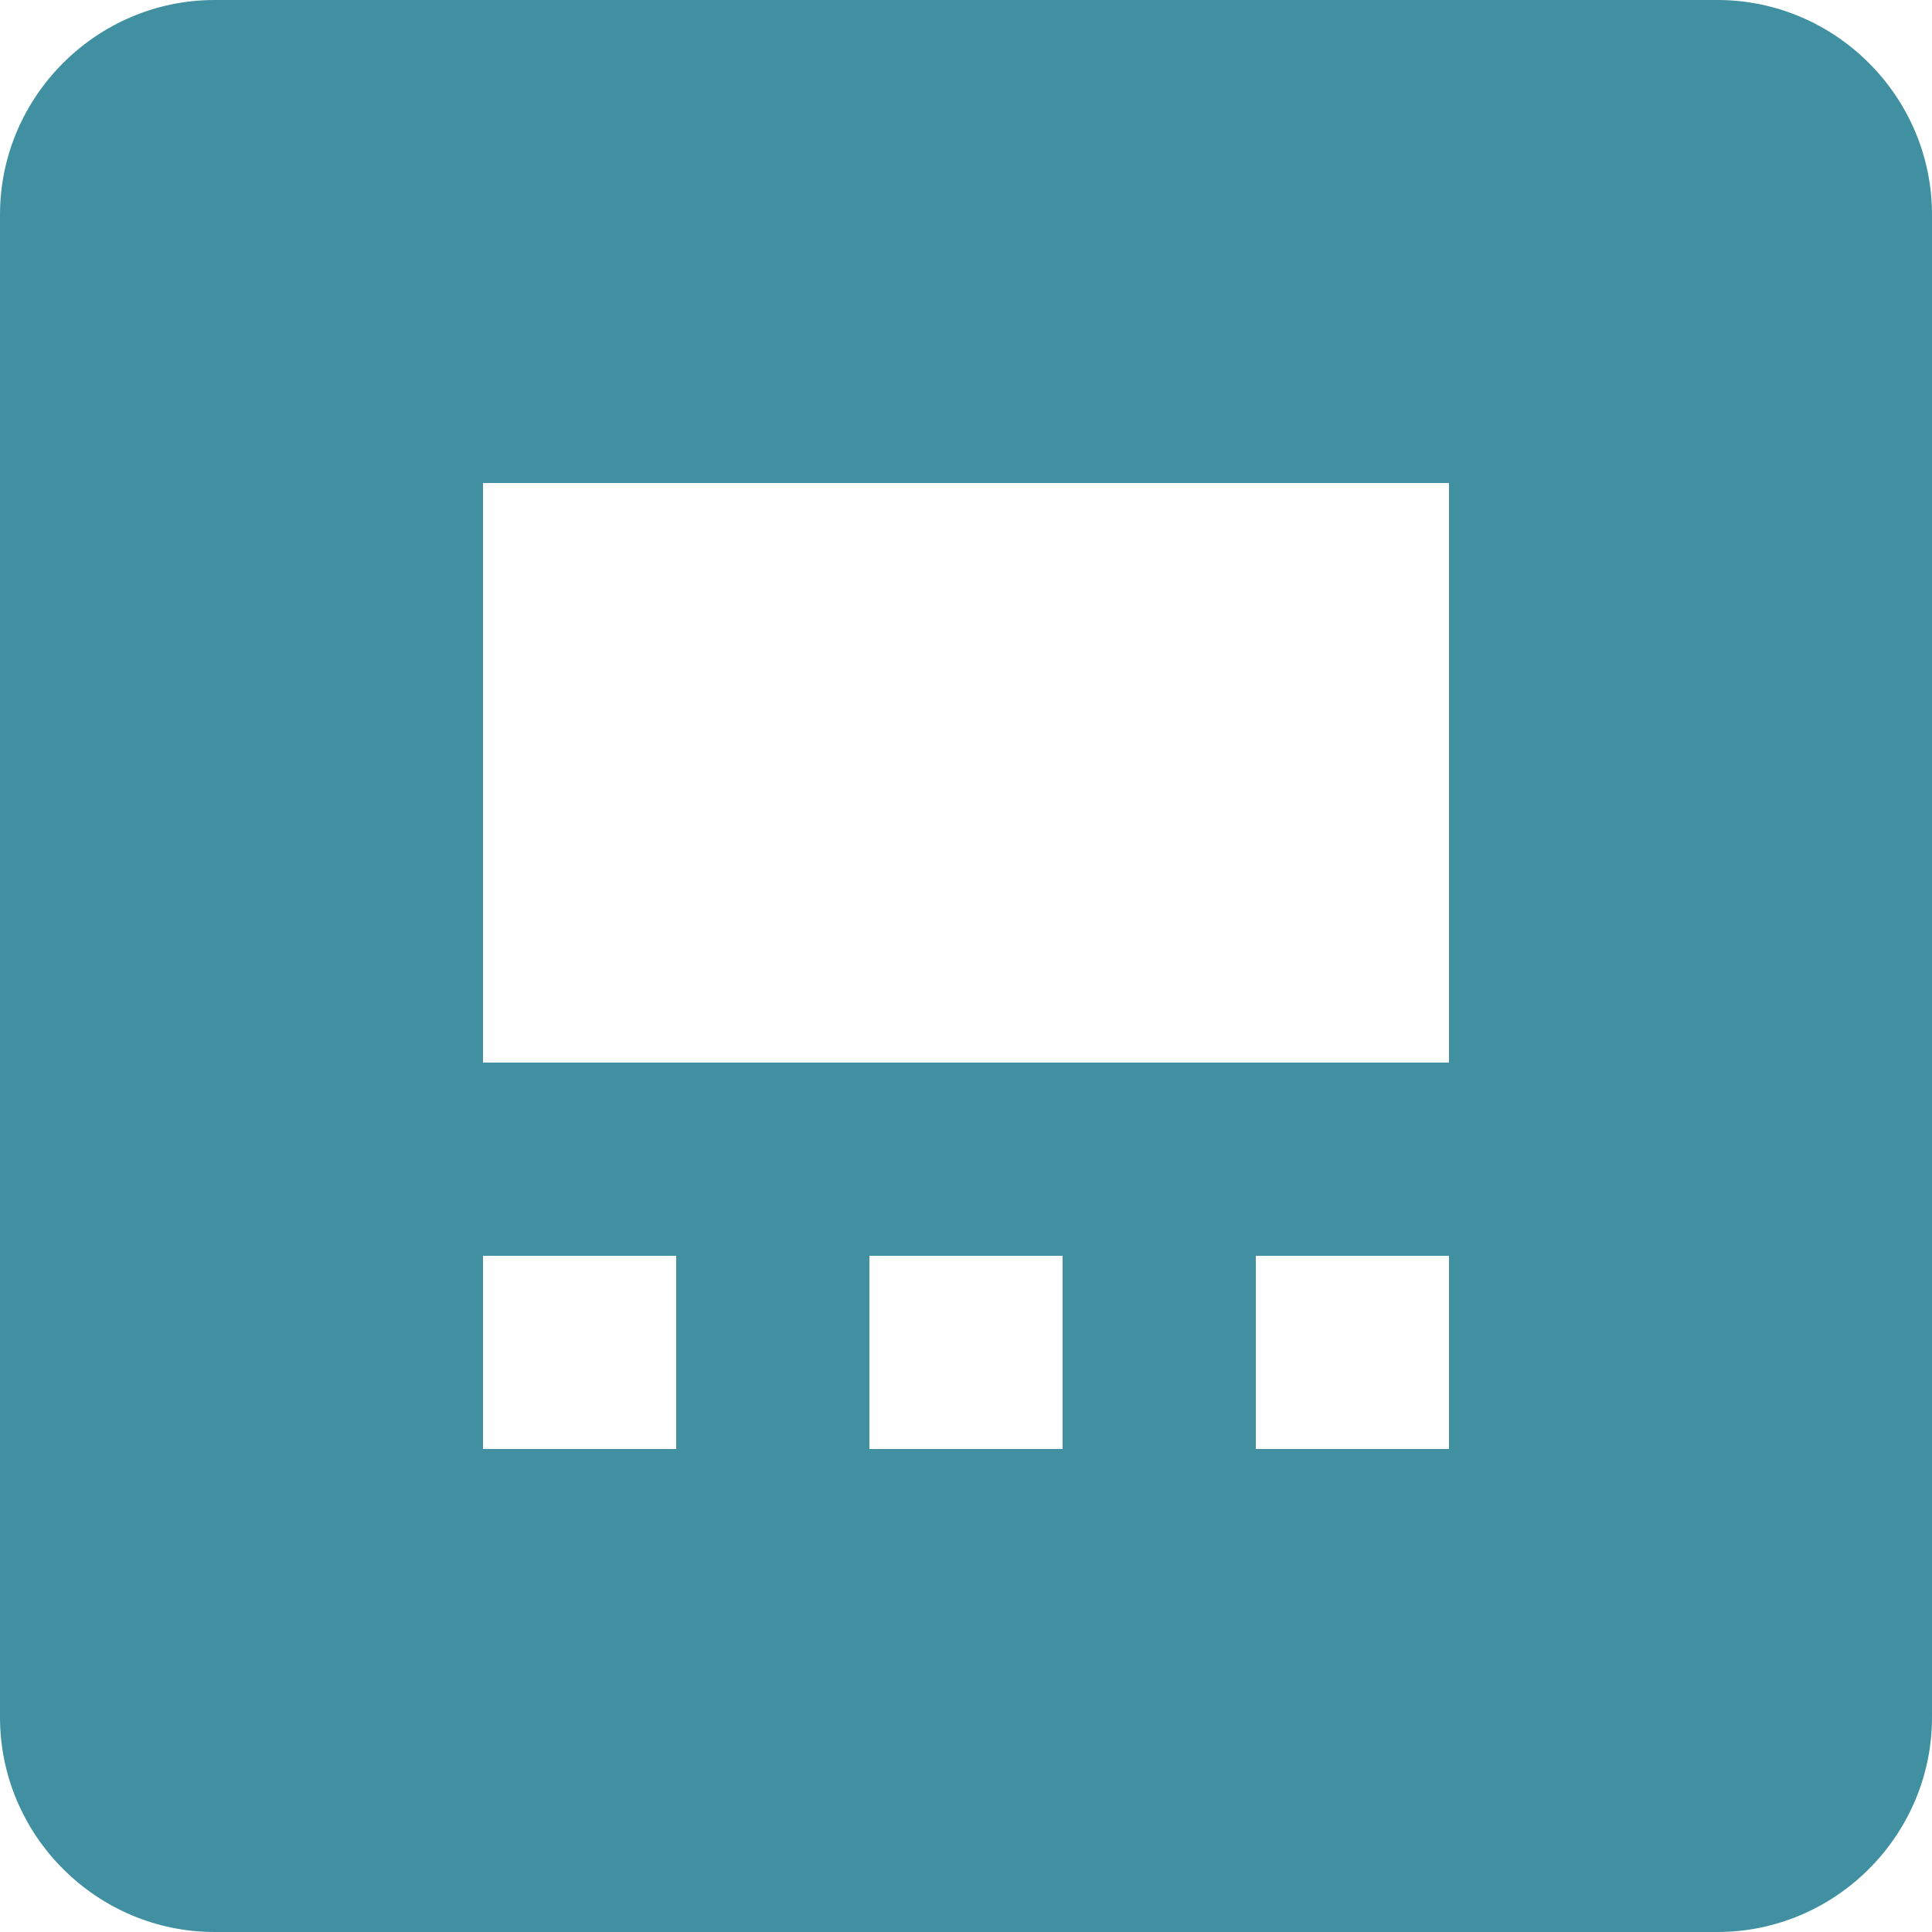 <svg
        xmlns="http://www.w3.org/2000/svg"
        xmlns:xlink="http://www.w3.org/1999/xlink"
        width="40px" height="40px">
    <path fill-rule="evenodd"  fill="rgb(65, 144, 162)"
          d="M40.000,4.444 L40.000,35.556 C40.000,38.000 38.000,40.000 35.556,40.000 L4.444,40.000 C2.000,40.000 -0.000,38.000 -0.000,35.556 L-0.000,4.444 C-0.000,2.000 2.000,0.000 4.444,0.000 L35.556,0.000 C38.000,0.000 40.000,2.000 40.000,4.444 ZM10.000,26.000 L10.000,30.000 L14.000,30.000 L14.000,26.000 L10.000,26.000 ZM18.000,26.000 L18.000,30.000 L22.000,30.000 L22.000,26.000 L18.000,26.000 ZM26.000,26.000 L26.000,30.000 L30.000,30.000 L30.000,26.000 L26.000,26.000 ZM10.000,10.000 L10.000,22.000 L30.000,22.000 L30.000,10.000 L10.000,10.000 Z"/>
</svg>
